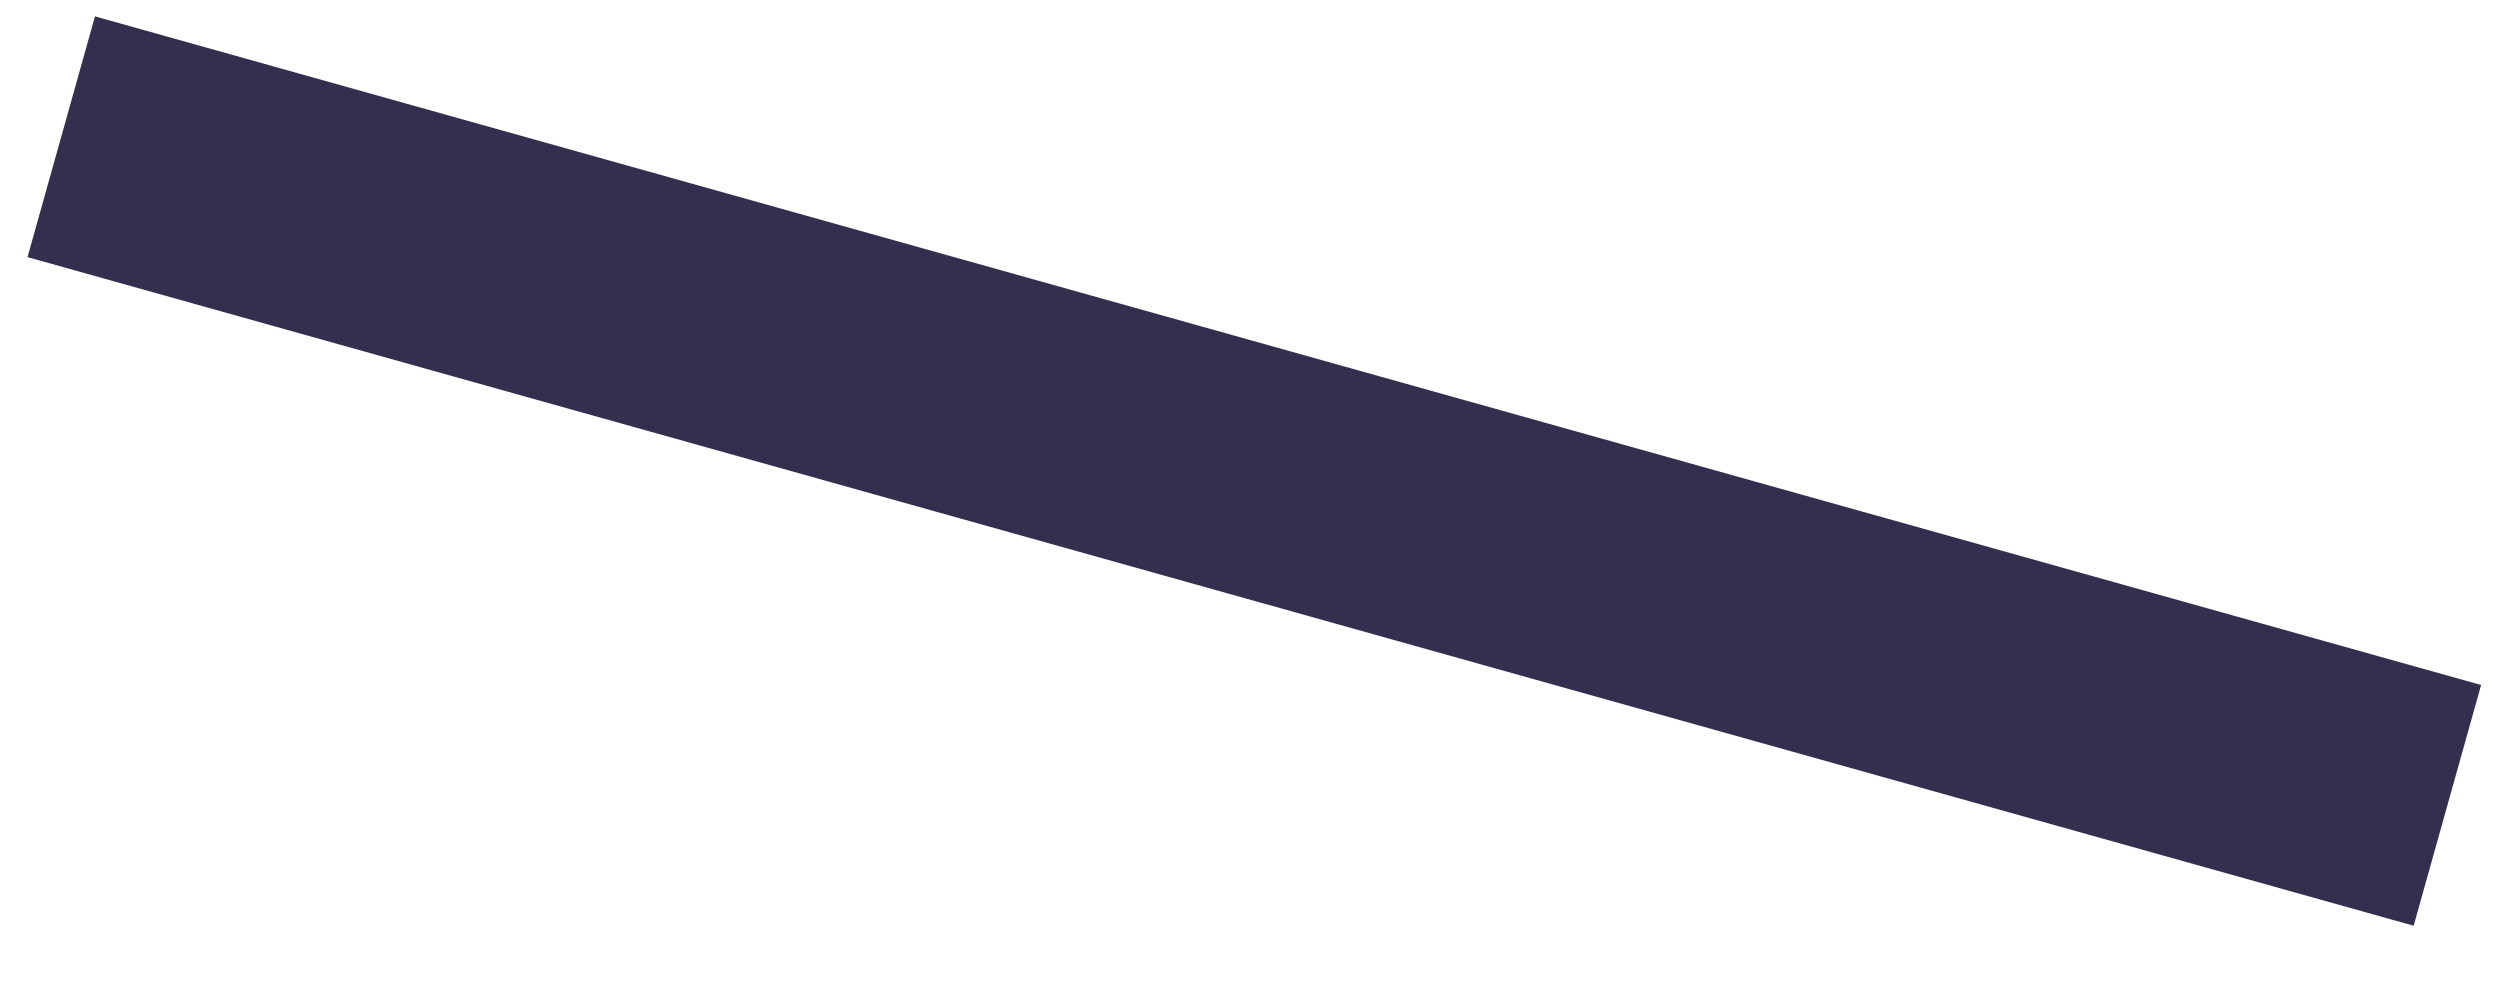 <?xml version="1.0" encoding="UTF-8" standalone="no"?><svg width='20' height='8' viewBox='0 0 20 8' fill='none' xmlns='http://www.w3.org/2000/svg'>
<path d='M0.49 1.094L19.579 6.443' stroke='#342E4F' stroke-width='2' stroke-miterlimit='10'/>
</svg>
